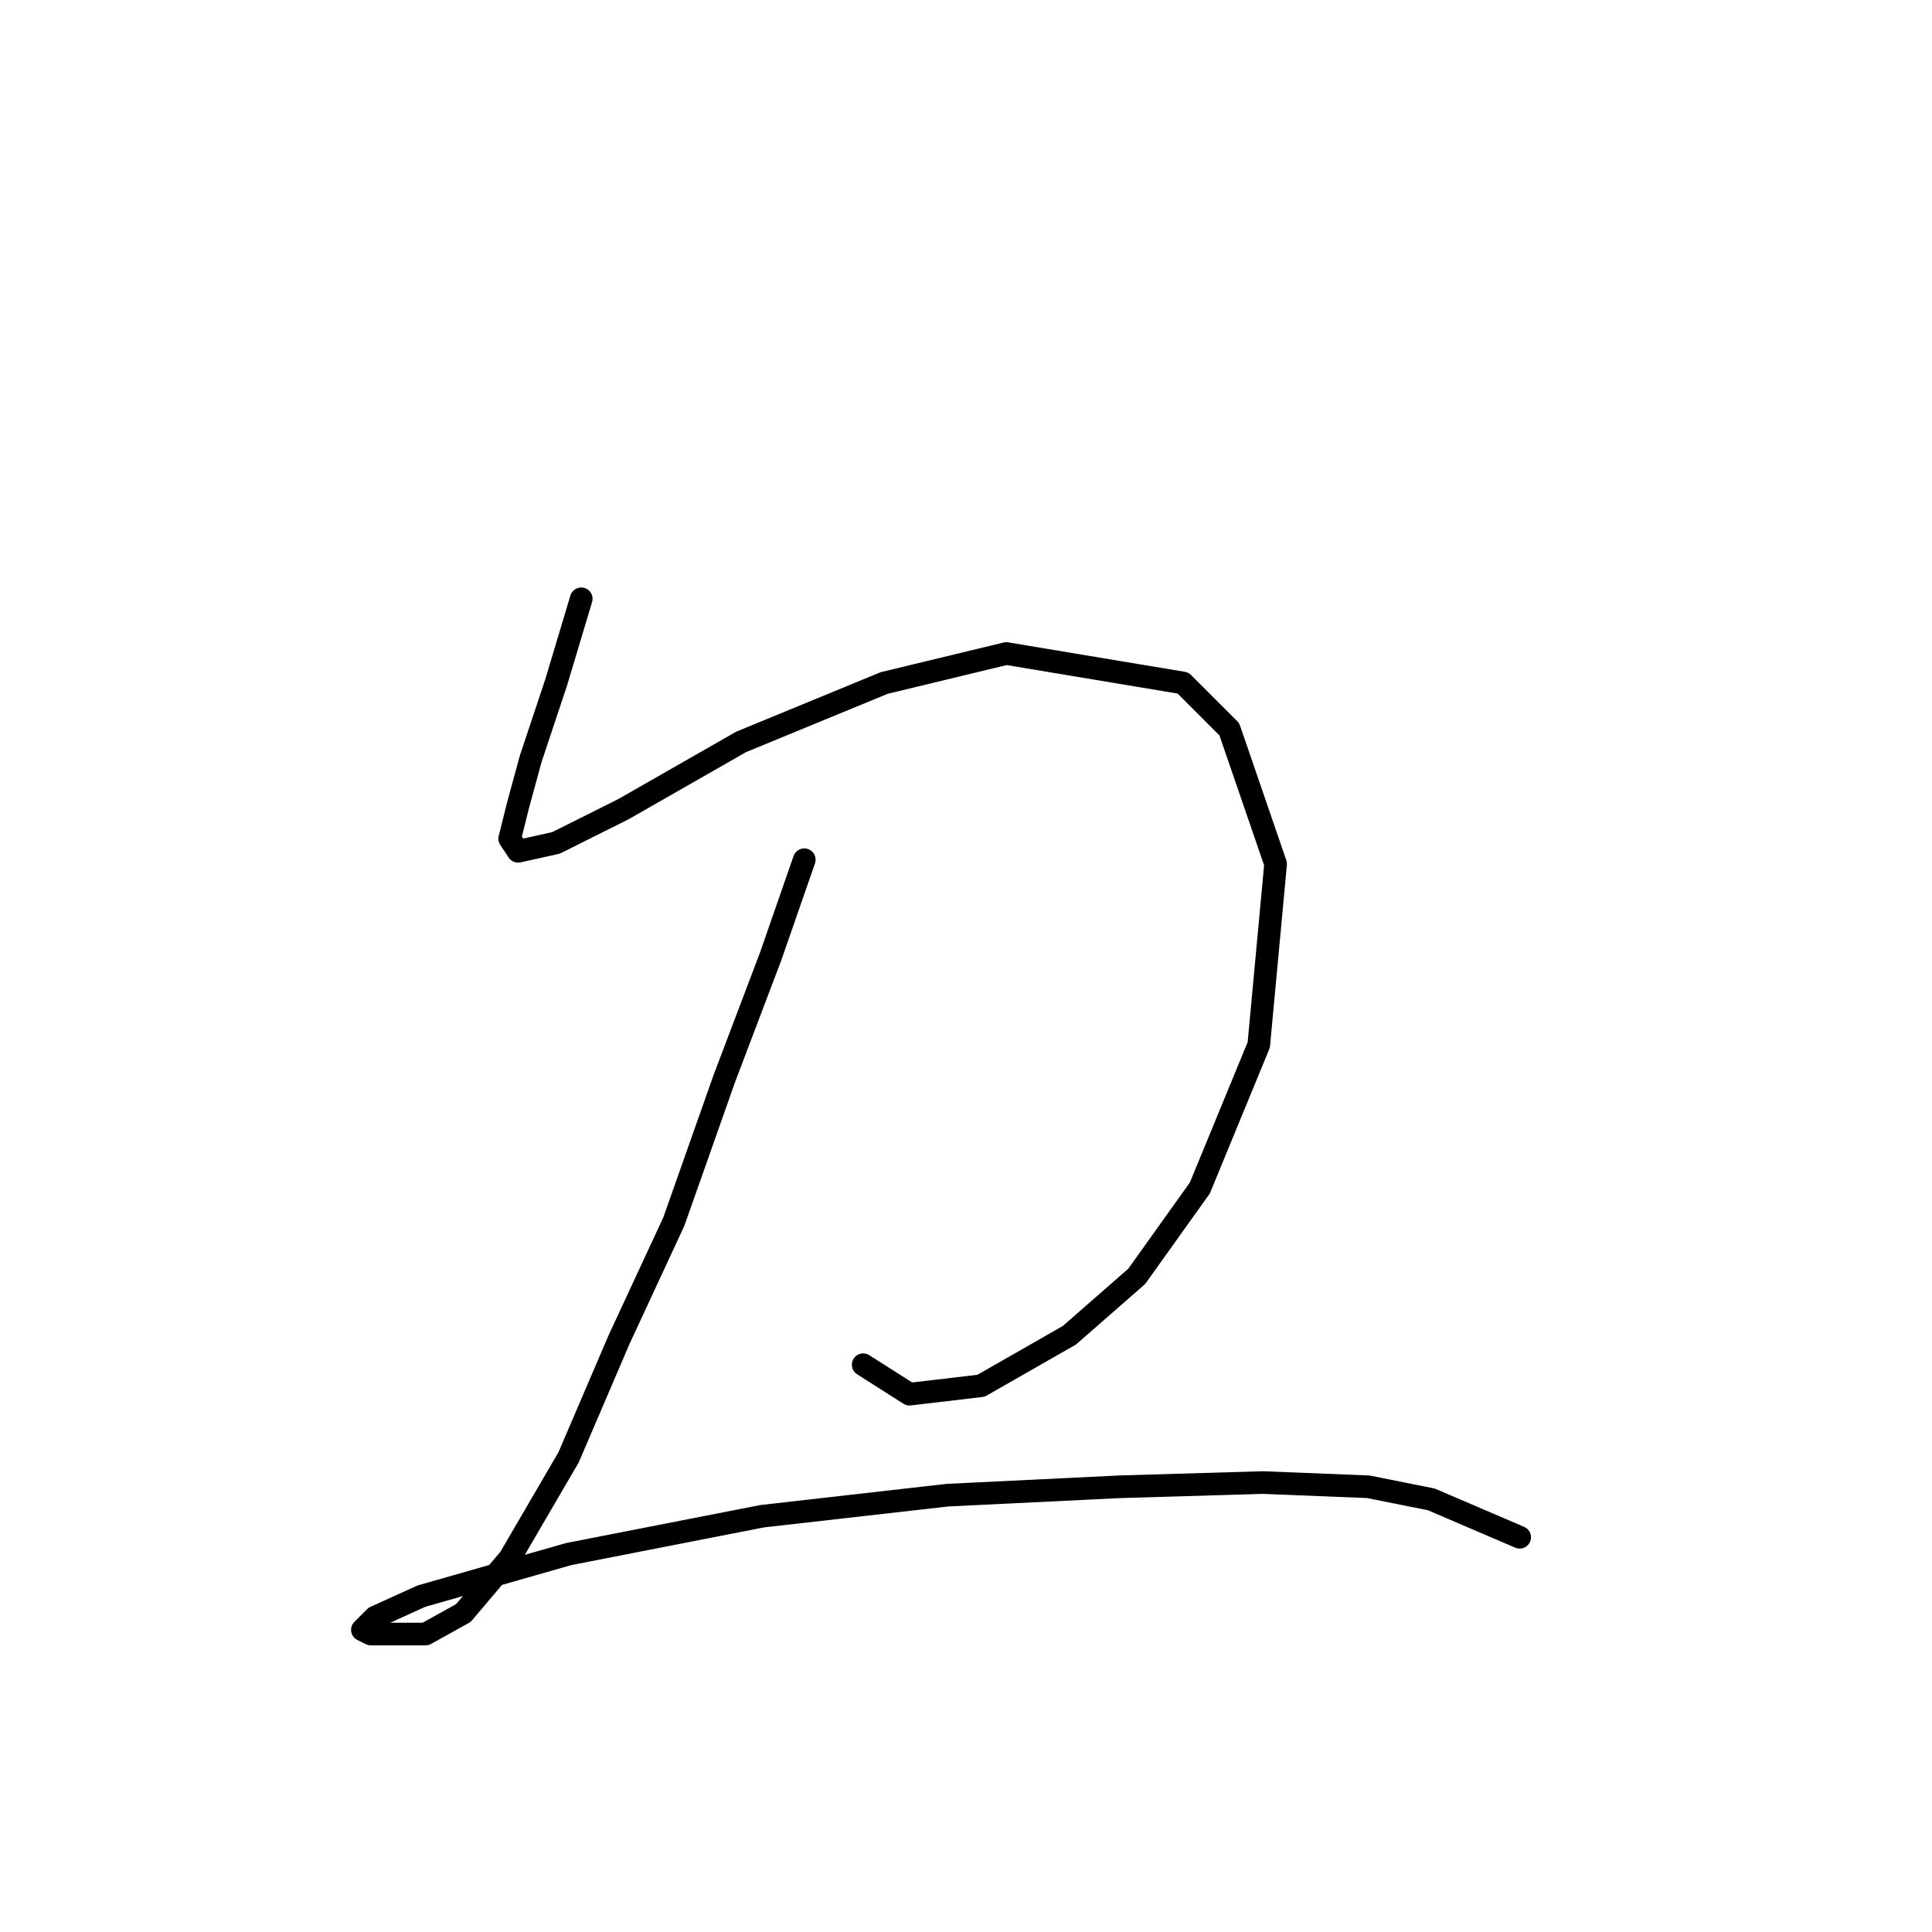 <?xml version="1.0" standalone="no"?>
    <svg width="256" height="256" xmlns="http://www.w3.org/2000/svg" version="1.1">
    <polyline stroke="black" stroke-width="3" stroke-linecap="round" fill="transparent" stroke-linejoin="round" points="77.017 79.346 73.671 90.498 70.325 100.535 68.652 106.669 67.537 111.13 68.652 112.803 73.671 111.688 82.593 107.227 98.206 98.305 117.165 90.498 133.336 86.595 156.756 90.498 162.89 96.632 169.024 114.476 166.794 138.453 158.987 157.412 150.623 169.123 141.701 176.929 129.991 183.621 120.511 184.736 114.377 180.833 114.377 180.833 " />
        <polyline stroke="black" stroke-width="3" stroke-linecap="round" fill="transparent" stroke-linejoin="round" points="106.57 113.918 102.11 126.743 95.976 142.914 89.284 161.873 82.035 177.487 75.344 193.1 67.537 206.483 61.403 213.732 56.385 216.52 51.366 216.52 49.136 216.52 48.02 215.963 49.693 214.29 55.827 211.502 75.344 205.925 100.994 200.907 125.53 198.119 148.392 197.004 167.351 196.446 181.292 197.004 189.656 198.676 201.366 203.695 201.366 203.695 " />
        </svg>